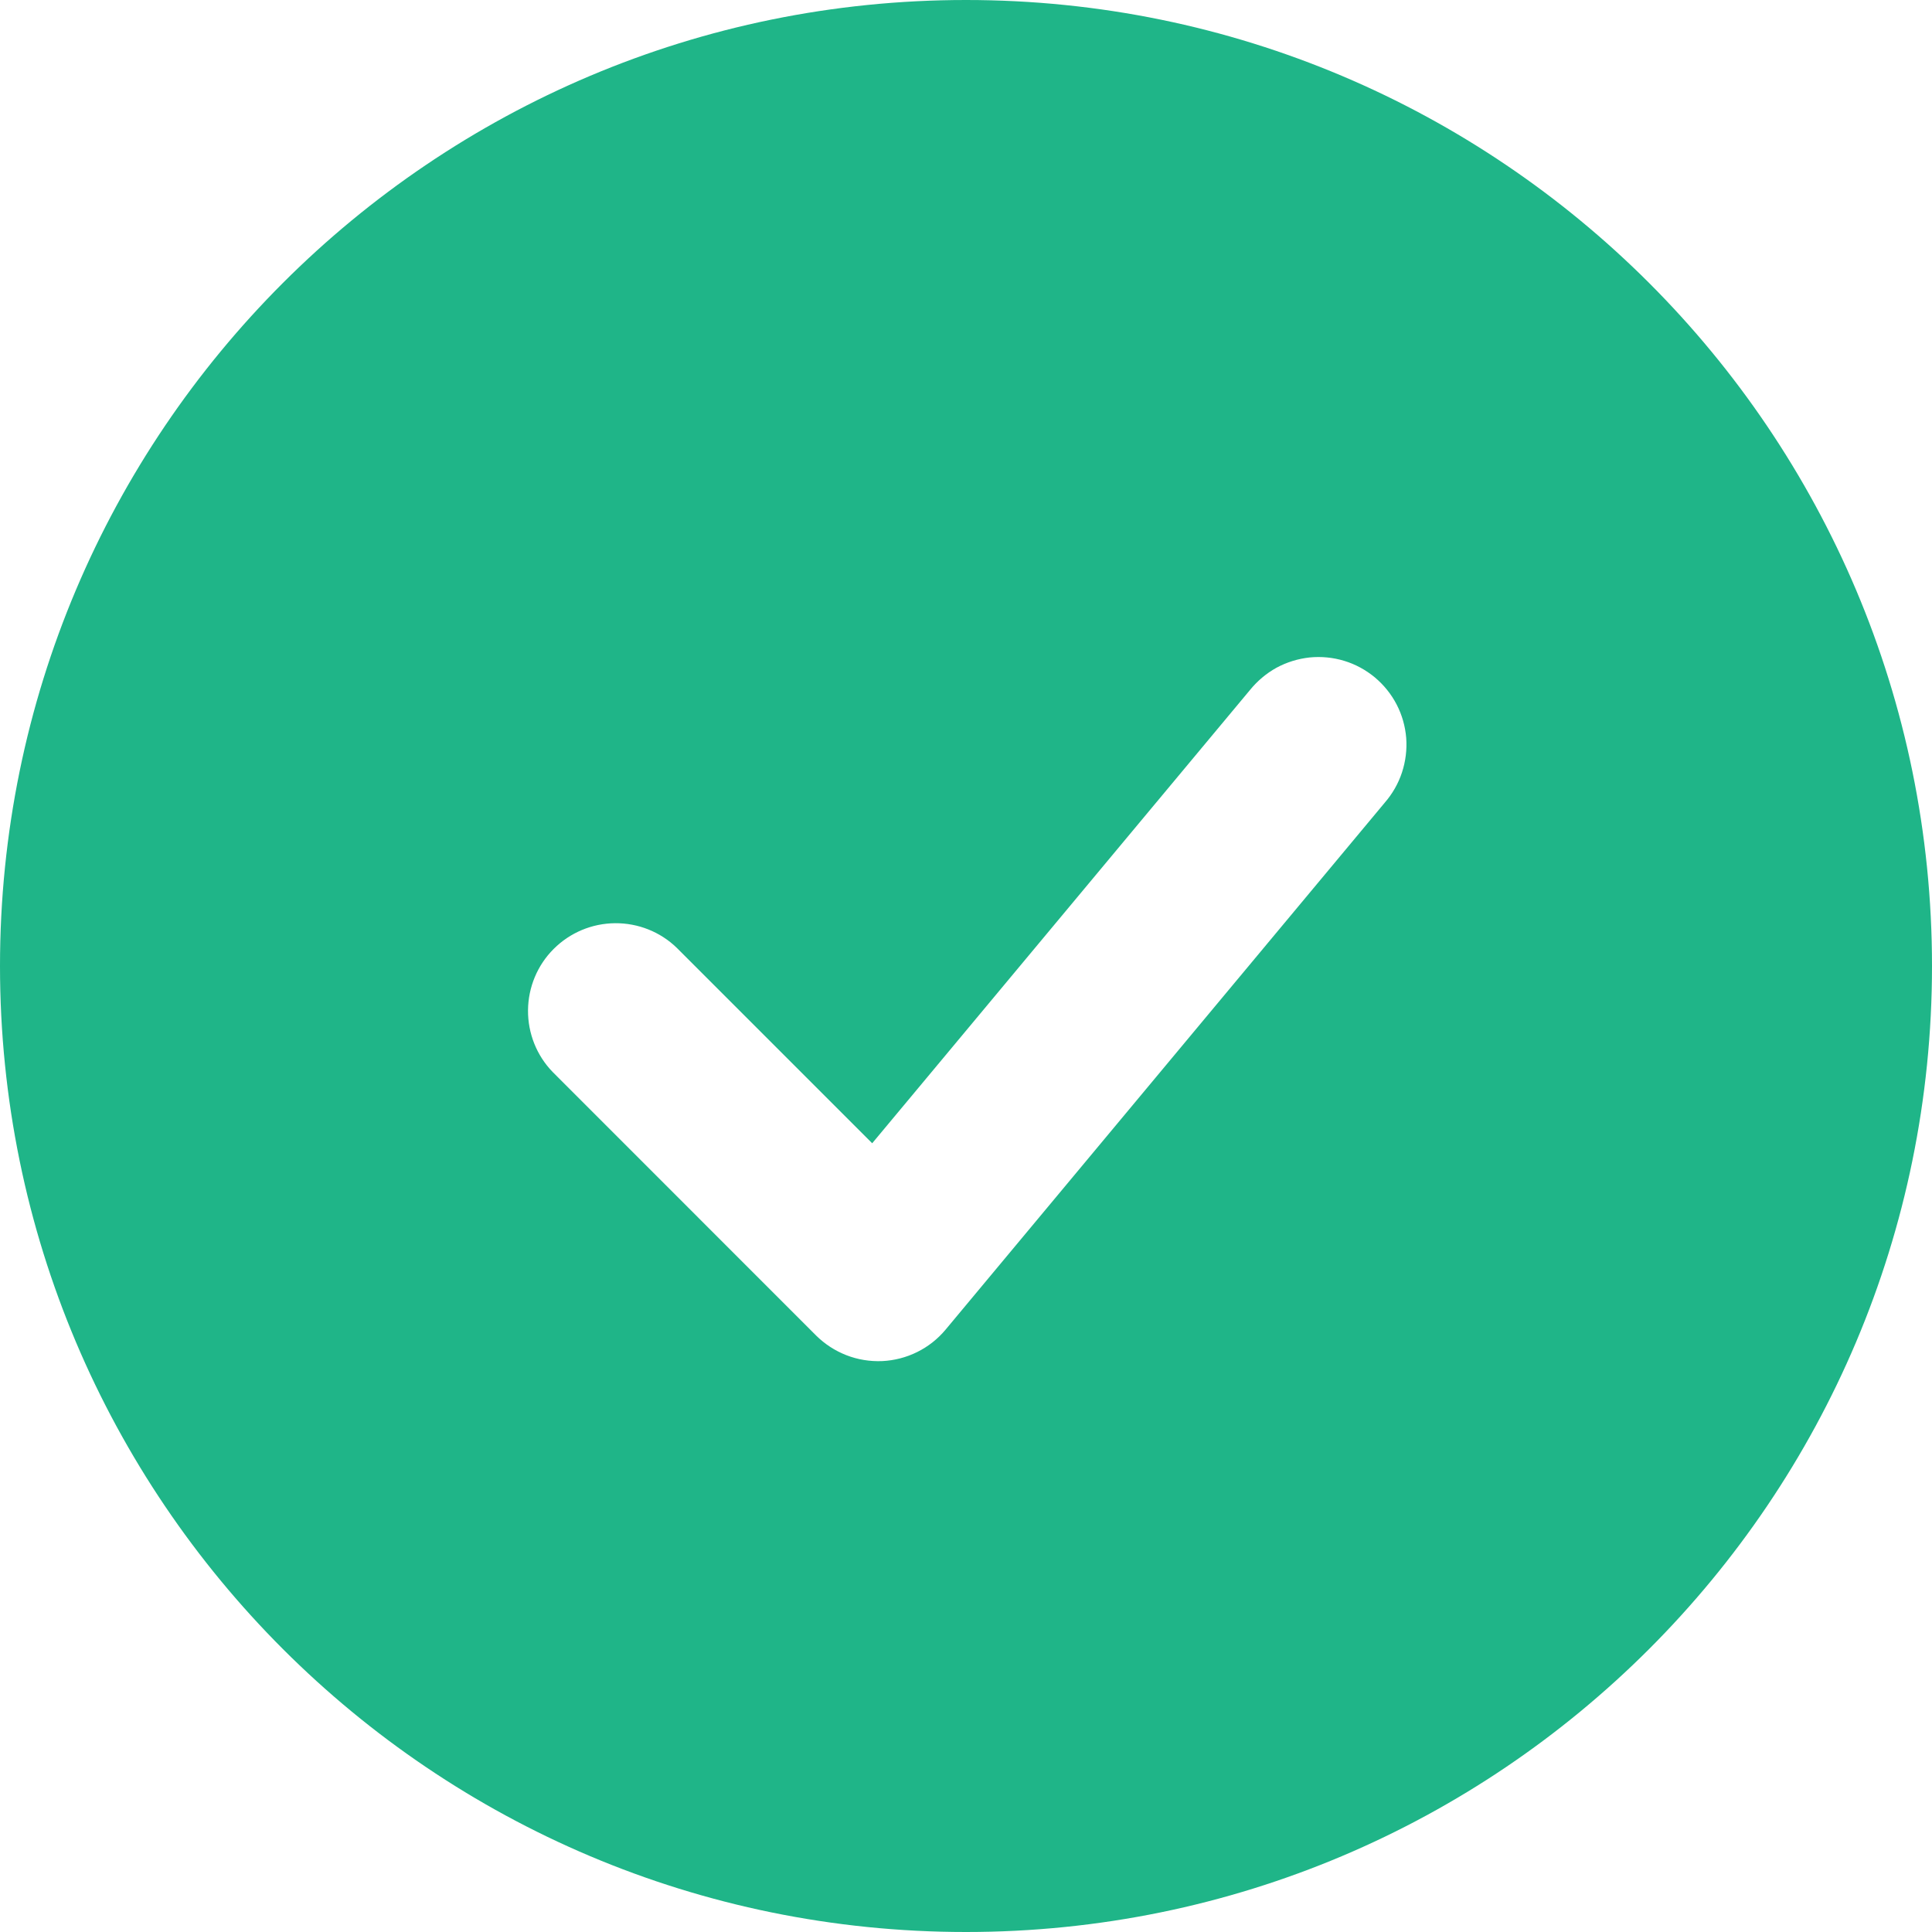 <svg width="20" height="20" viewBox="0 0 20 20" fill="none" xmlns="http://www.w3.org/2000/svg">
<g clip-path="url(#clip0_4312_3221)">
<path fill-rule="evenodd" clip-rule="evenodd" d="M10 0C4.477 0 0 4.477 0 10C0 15.523 4.477 20 10 20C15.523 20 20 15.523 20 10C20 4.477 15.523 0 10 0ZM14.335 8.309C14.414 8.218 14.475 8.112 14.513 7.997C14.551 7.881 14.566 7.76 14.557 7.639C14.547 7.518 14.514 7.401 14.458 7.293C14.402 7.185 14.325 7.09 14.232 7.012C14.139 6.935 14.031 6.876 13.915 6.841C13.8 6.806 13.678 6.794 13.557 6.806C13.437 6.819 13.32 6.855 13.213 6.913C13.107 6.972 13.014 7.051 12.938 7.145L9.029 11.835L7.006 9.812C6.835 9.646 6.605 9.555 6.367 9.557C6.129 9.559 5.901 9.654 5.732 9.823C5.563 9.991 5.468 10.22 5.466 10.458C5.464 10.696 5.555 10.926 5.721 11.097L8.448 13.825C8.538 13.914 8.644 13.983 8.762 14.029C8.88 14.075 9.006 14.095 9.132 14.09C9.258 14.084 9.382 14.052 9.495 13.996C9.608 13.94 9.708 13.861 9.789 13.764L14.335 8.309Z" fill="#1FB588"/>
</g>
<defs>
<clipPath id="clip0_4312_3221">
<rect width="20" height="20" fill="white"/>
</clipPath>
</defs>
</svg>
